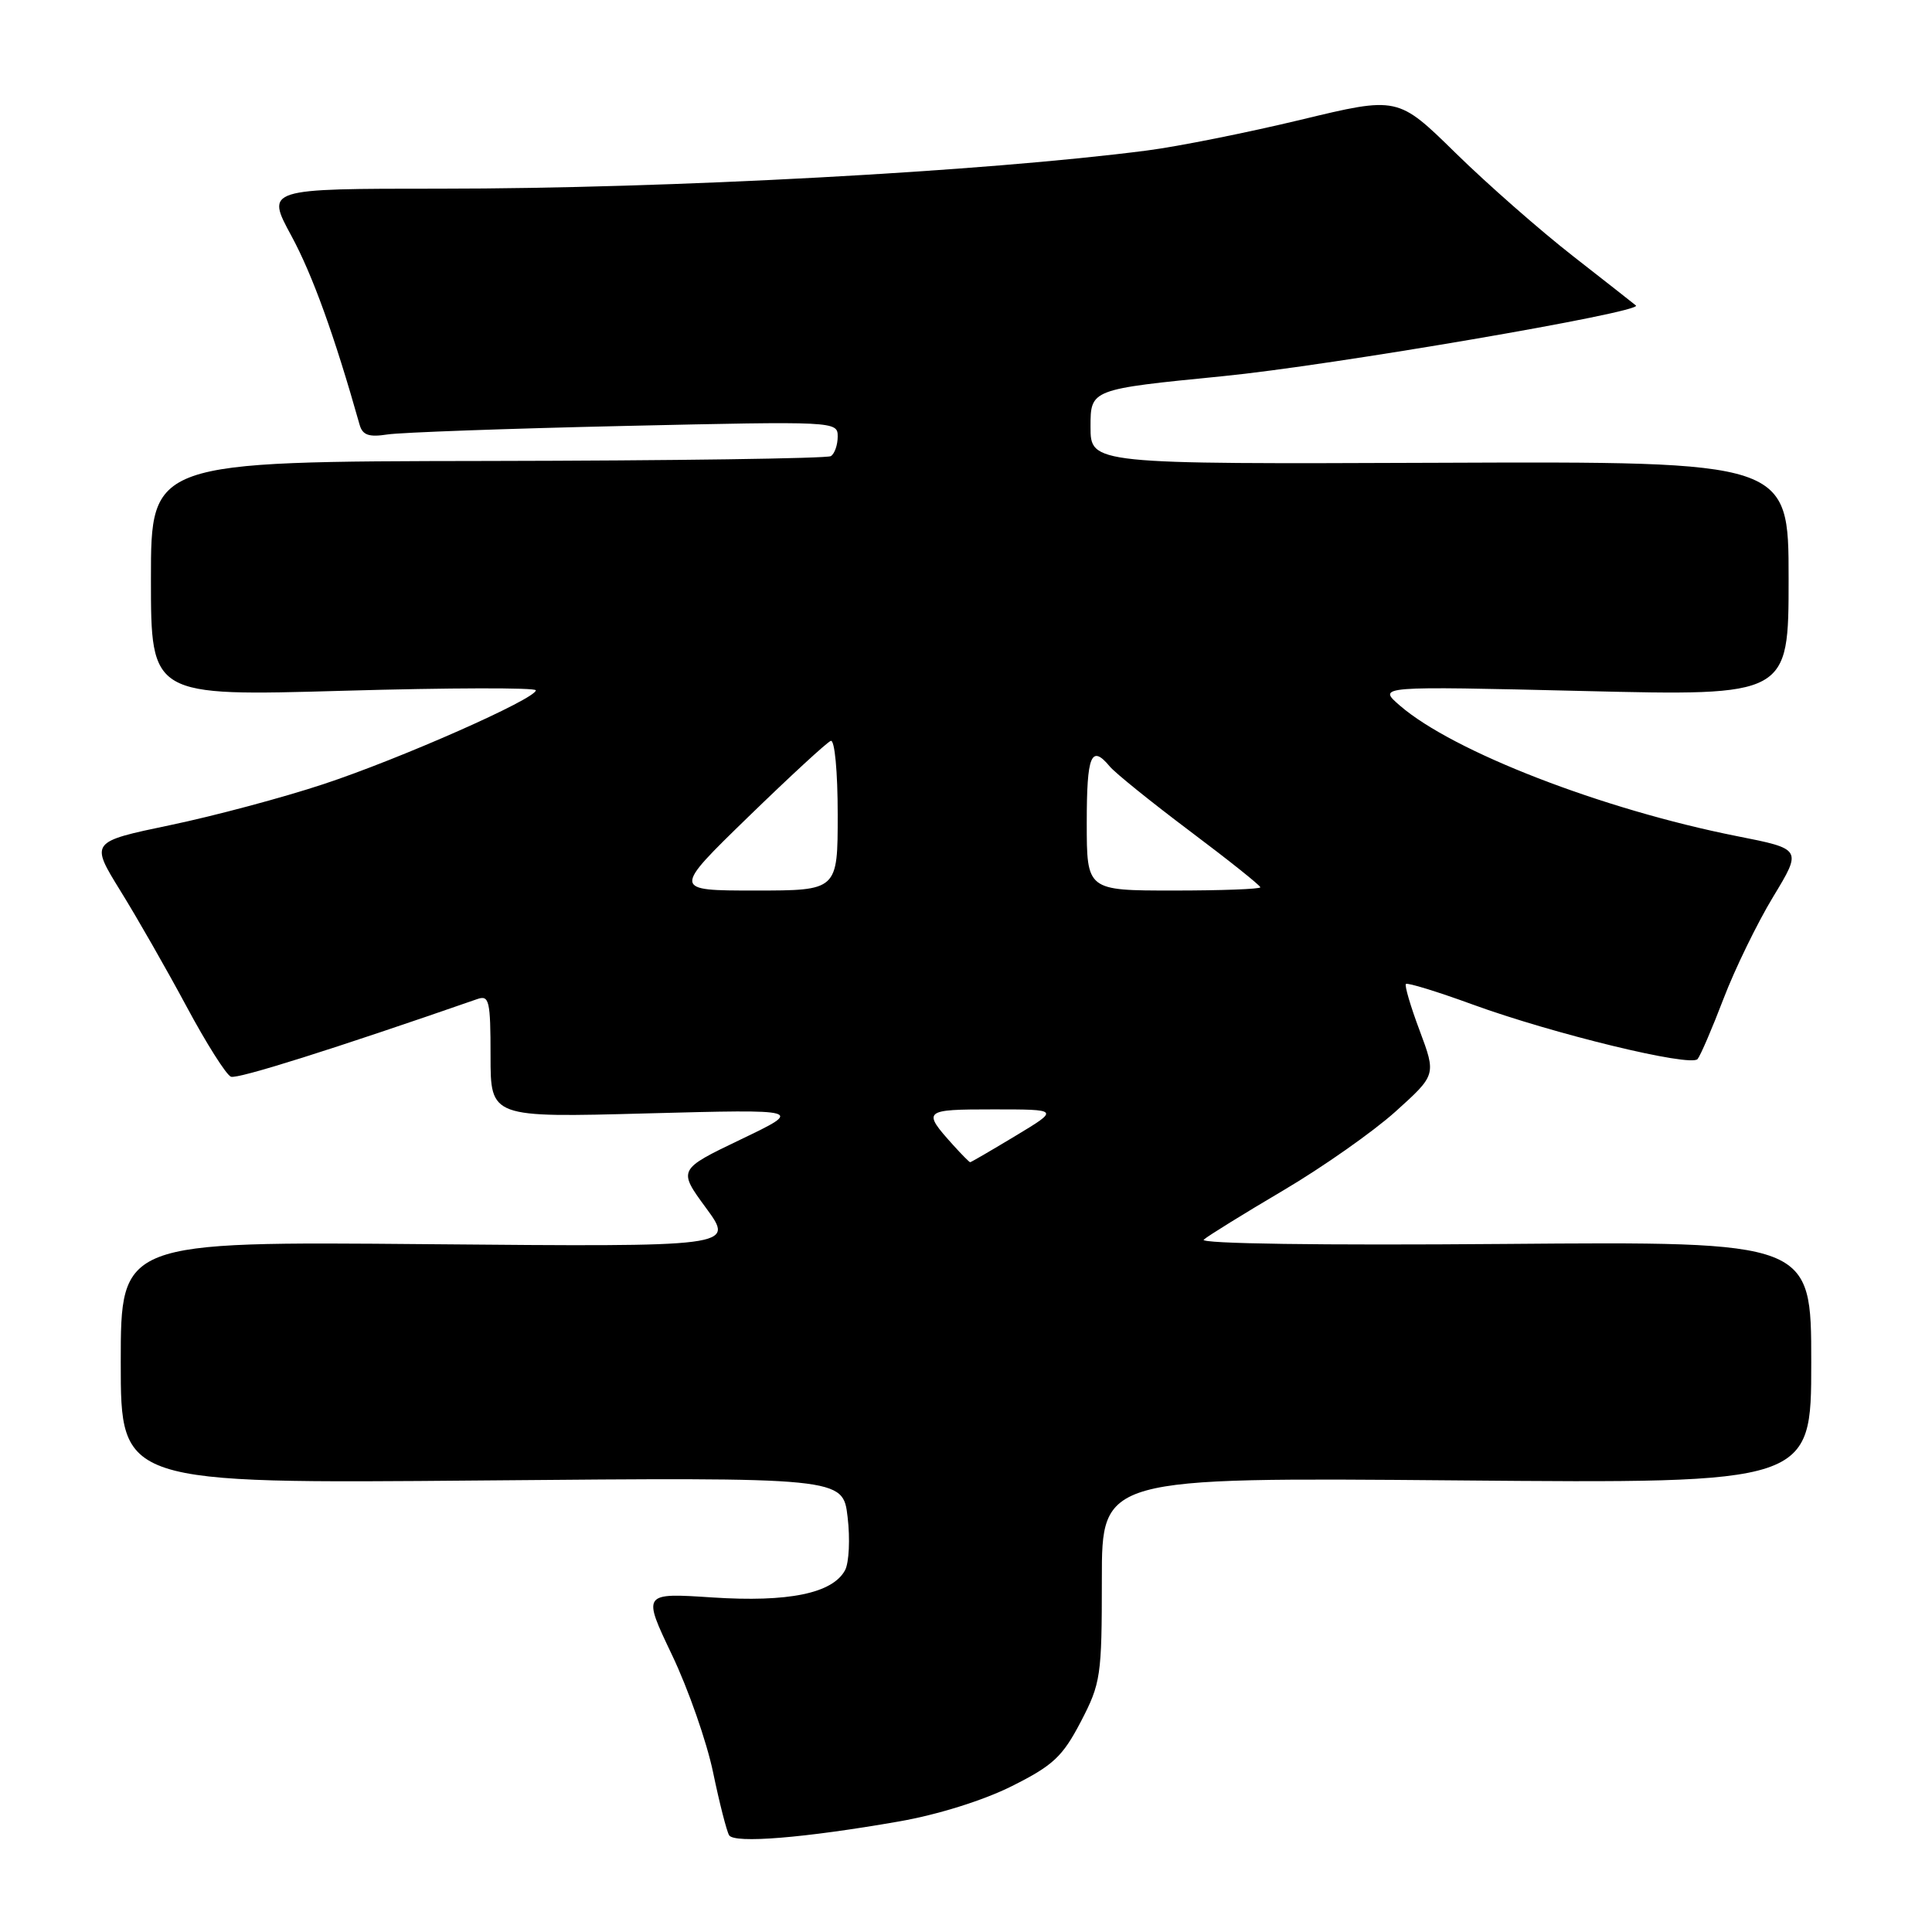 <?xml version="1.0" encoding="UTF-8" standalone="no"?>
<!DOCTYPE svg PUBLIC "-//W3C//DTD SVG 1.1//EN" "http://www.w3.org/Graphics/SVG/1.1/DTD/svg11.dtd" >
<svg xmlns="http://www.w3.org/2000/svg" xmlns:xlink="http://www.w3.org/1999/xlink" version="1.1" viewBox="0 0 256 256">
 <g >
 <path fill="currentColor"
d=" M 119.13 241.35 C 124.28 240.45 130.31 238.56 134.08 236.67 C 139.55 233.93 140.79 232.77 143.21 228.14 C 145.86 223.04 146.00 222.11 146.00 209.26 C 146.00 195.76 146.00 195.76 193.00 196.16 C 240.00 196.57 240.00 196.57 240.00 180.54 C 240.00 164.50 240.00 164.50 199.25 164.83 C 175.10 165.03 158.91 164.80 159.50 164.26 C 160.05 163.77 164.78 160.84 170.00 157.76 C 175.22 154.68 181.93 149.97 184.90 147.30 C 190.30 142.43 190.30 142.43 188.12 136.58 C 186.91 133.37 186.09 130.57 186.29 130.38 C 186.49 130.18 190.44 131.39 195.07 133.08 C 205.75 136.98 224.03 141.42 224.94 140.33 C 225.32 139.87 226.87 136.28 228.37 132.35 C 229.87 128.42 232.83 122.34 234.94 118.85 C 238.79 112.50 238.79 112.50 230.14 110.79 C 212.32 107.25 192.55 99.60 185.50 93.50 C 182.50 90.91 182.50 90.91 209.75 91.56 C 237.00 92.22 237.00 92.22 237.00 76.68 C 237.00 61.14 237.00 61.14 190.75 61.32 C 144.50 61.50 144.50 61.50 144.50 56.54 C 144.50 51.58 144.50 51.58 162.00 49.85 C 176.34 48.44 217.77 41.34 216.77 40.48 C 216.62 40.34 212.90 37.43 208.50 33.99 C 204.10 30.56 197.06 24.38 192.86 20.26 C 185.22 12.77 185.22 12.77 172.36 15.87 C 165.29 17.57 156.12 19.41 152.00 19.94 C 130.47 22.74 88.65 25.00 58.36 25.00 C 35.22 25.00 35.22 25.00 38.61 31.25 C 41.41 36.42 44.30 44.42 47.65 56.28 C 48.04 57.66 48.88 57.95 51.33 57.57 C 53.07 57.30 67.21 56.79 82.75 56.44 C 110.73 55.81 111.00 55.82 111.00 57.84 C 111.00 58.96 110.59 60.13 110.09 60.44 C 109.59 60.75 89.12 61.04 64.59 61.08 C 20.00 61.15 20.00 61.15 20.00 76.71 C 20.00 92.26 20.00 92.26 45.50 91.53 C 59.53 91.13 71.00 91.10 71.00 91.47 C 71.00 92.60 53.03 100.55 42.84 103.91 C 37.53 105.67 28.41 108.11 22.57 109.33 C 11.95 111.55 11.95 111.55 15.95 118.03 C 18.16 121.59 22.10 128.49 24.72 133.37 C 27.34 138.26 29.99 142.44 30.60 142.67 C 31.48 143.01 44.14 139.02 63.25 132.38 C 64.82 131.83 65.00 132.59 65.00 139.93 C 65.00 148.09 65.00 148.09 85.75 147.53 C 106.50 146.98 106.50 146.98 98.16 150.98 C 89.82 154.98 89.82 154.98 93.58 160.10 C 97.33 165.22 97.33 165.22 56.67 164.86 C 16.00 164.50 16.00 164.50 16.00 180.54 C 16.00 196.59 16.00 196.59 63.85 196.17 C 111.69 195.75 111.69 195.75 112.31 201.00 C 112.66 203.89 112.50 207.06 111.98 208.05 C 110.33 211.13 104.48 212.33 94.38 211.67 C 85.12 211.06 85.12 211.06 89.04 219.28 C 91.20 223.80 93.65 230.81 94.49 234.86 C 95.33 238.91 96.29 242.65 96.61 243.18 C 97.30 244.30 106.61 243.54 119.13 241.35 Z  M 126.32 151.75 C 122.16 147.13 122.30 147.00 131.63 147.00 C 140.38 147.00 140.38 147.00 134.57 150.50 C 131.37 152.43 128.67 154.00 128.55 154.00 C 128.44 154.00 127.44 152.99 126.32 151.75 Z  M 99.14 108.25 C 104.66 102.89 109.58 98.35 110.08 98.17 C 110.60 97.98 111.00 102.24 111.00 107.92 C 111.00 118.00 111.00 118.00 100.05 118.00 C 89.11 118.00 89.11 118.00 99.14 108.25 Z  M 144.00 109.00 C 144.00 100.04 144.59 98.60 147.05 101.56 C 147.76 102.42 152.54 106.27 157.67 110.13 C 162.80 113.98 167.00 117.33 167.00 117.57 C 167.00 117.81 161.82 118.00 155.50 118.00 C 144.00 118.00 144.00 118.00 144.00 109.00 Z "/>
</g>
</svg>